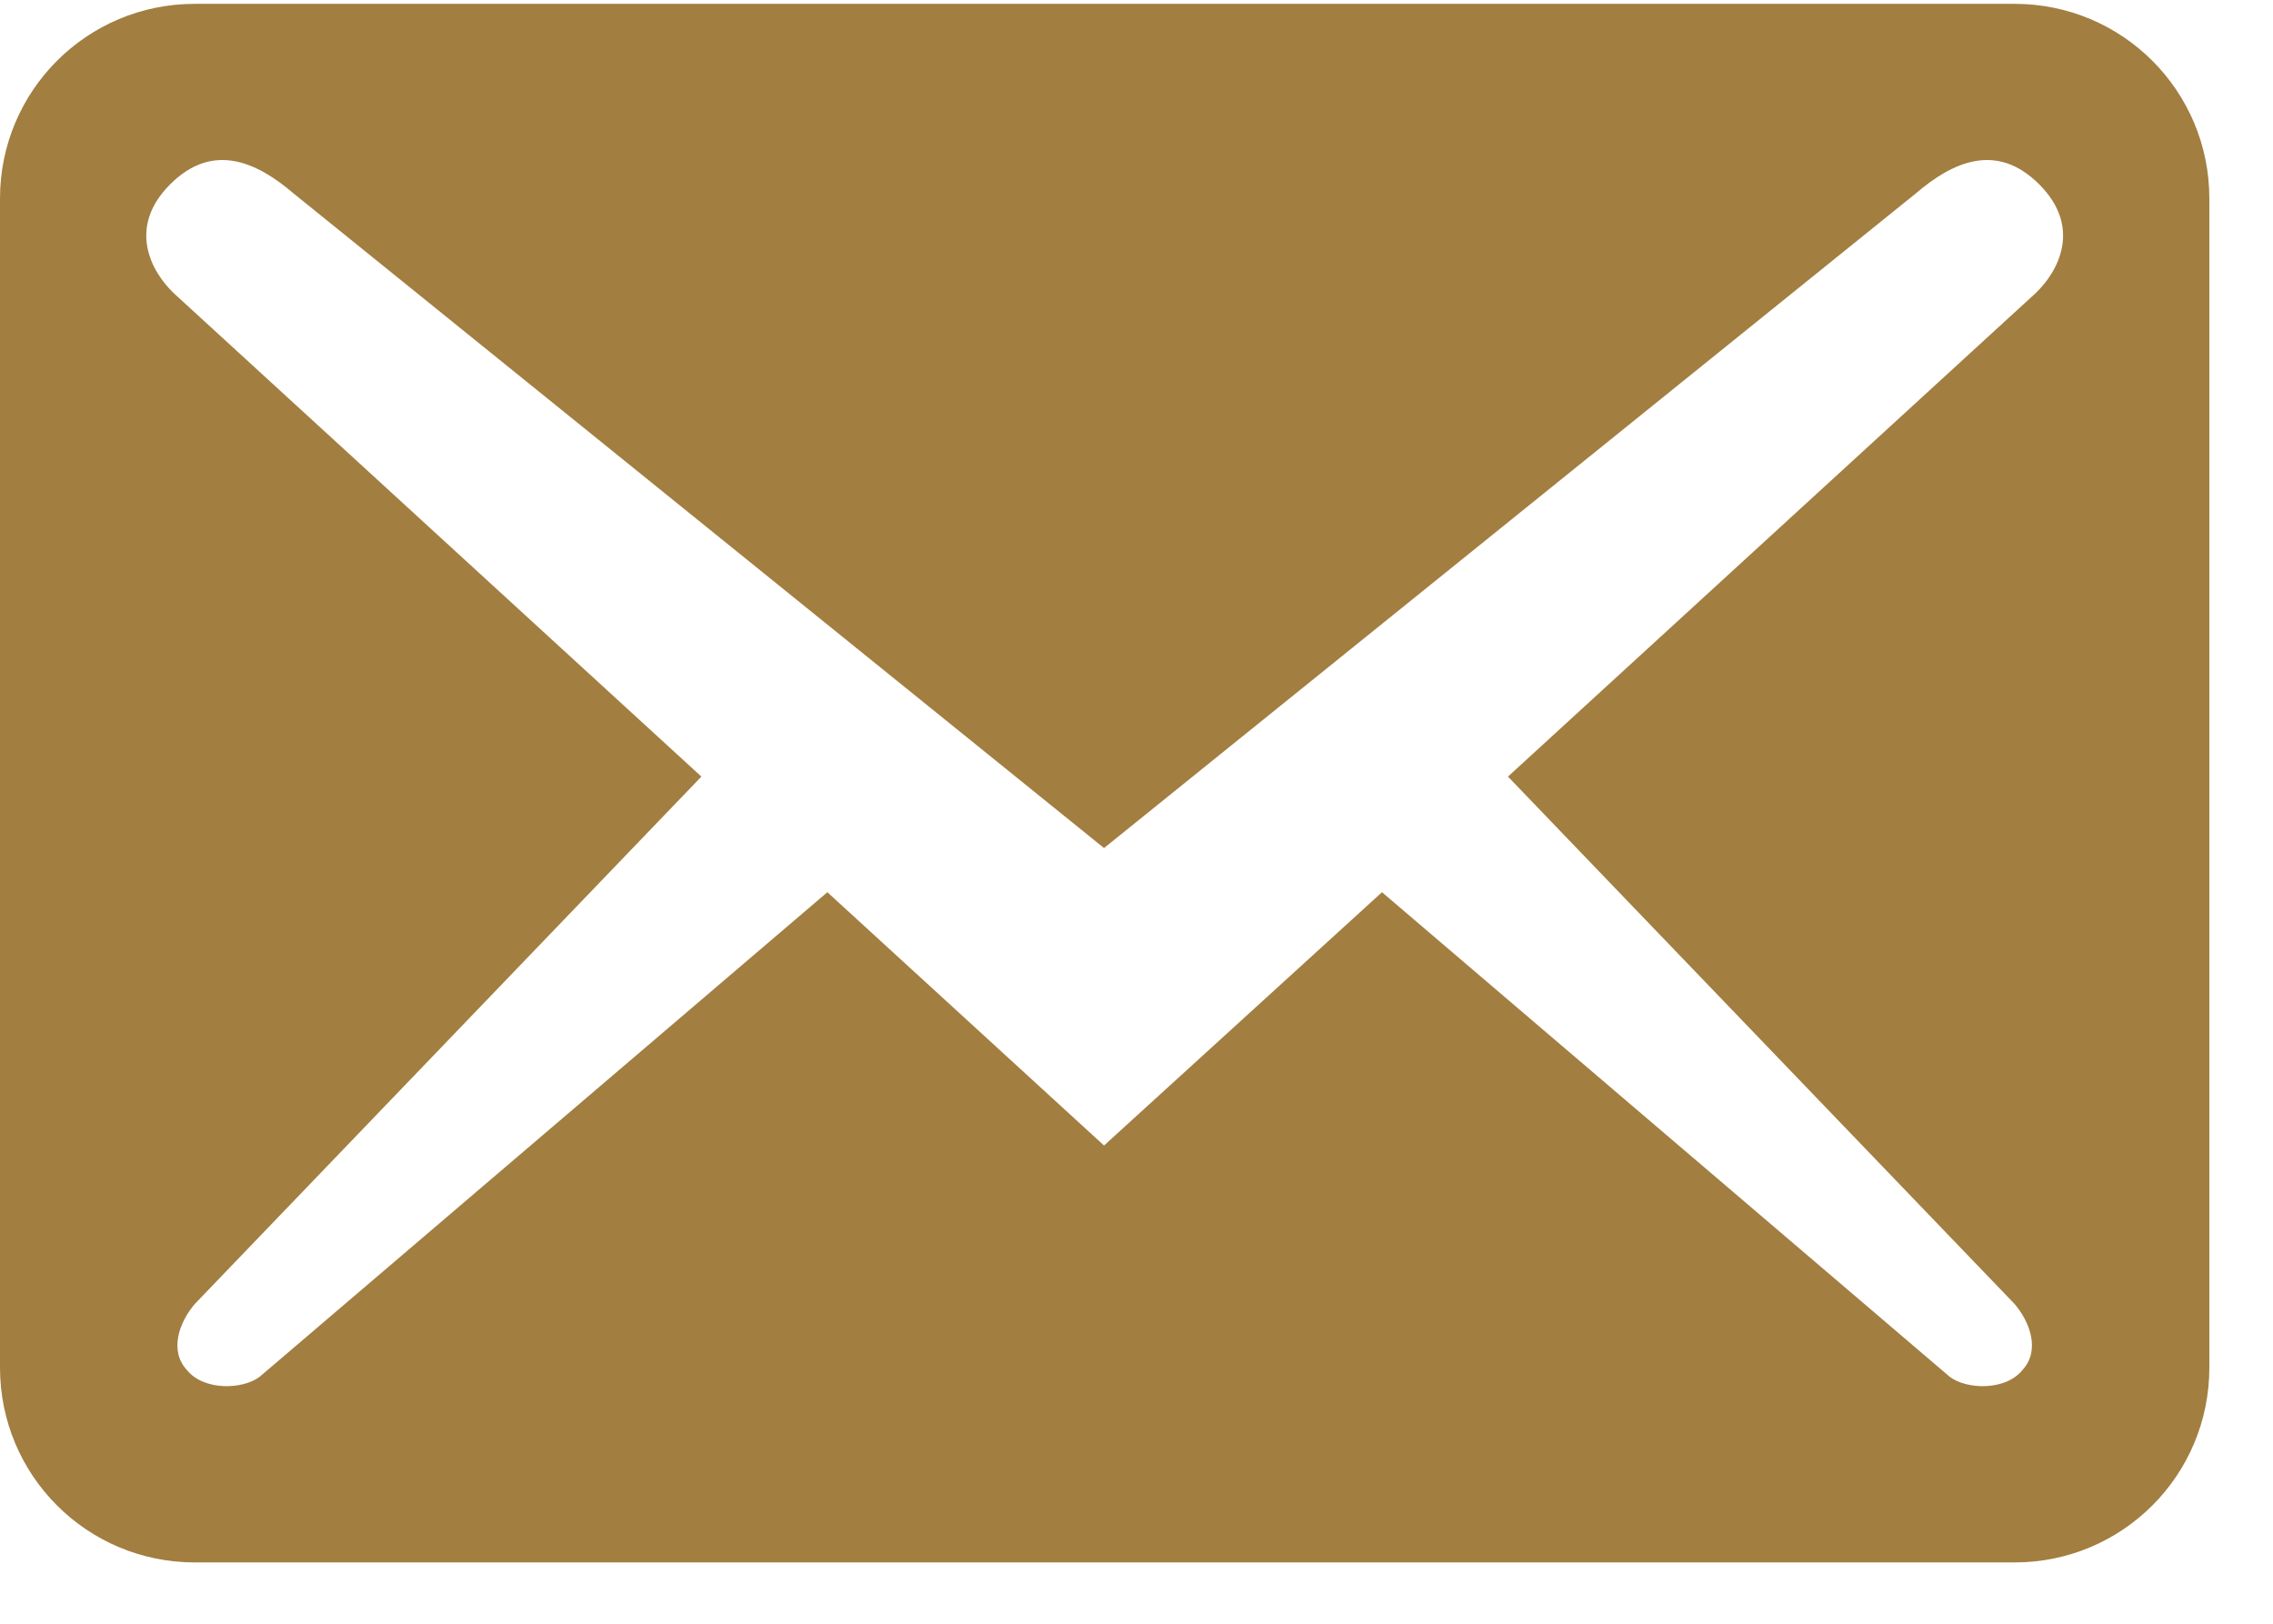<svg width="35" height="25" viewBox="0 0 35 25" fill="none" xmlns="http://www.w3.org/2000/svg">
<path d="M34.02 21.056V3.058C34.02 1.398 32.68 0.059 31.02 0.059H3C1.34 0.059 0 1.398 0 3.058V21.056C0 22.716 1.34 24.056 3 24.056H31.02C32.68 24.056 34.02 22.716 34.02 21.056ZM31.4 2.838C32.06 3.498 31.7 4.178 31.34 4.518L23.22 11.957L31.02 20.076C31.26 20.356 31.42 20.796 31.14 21.096C30.88 21.416 30.28 21.396 30.02 21.196L21.28 13.737L17 17.637L12.74 13.737L4 21.196C3.74 21.396 3.14 21.416 2.88 21.096C2.6 20.796 2.76 20.356 3 20.076L10.8 11.957L2.68 4.518C2.32 4.178 1.96 3.498 2.62 2.838C3.28 2.178 3.96 2.498 4.52 2.978L17 13.057L29.5 2.978C30.06 2.498 30.74 2.178 31.4 2.838Z" fill="#A27E40"/>
</svg>
